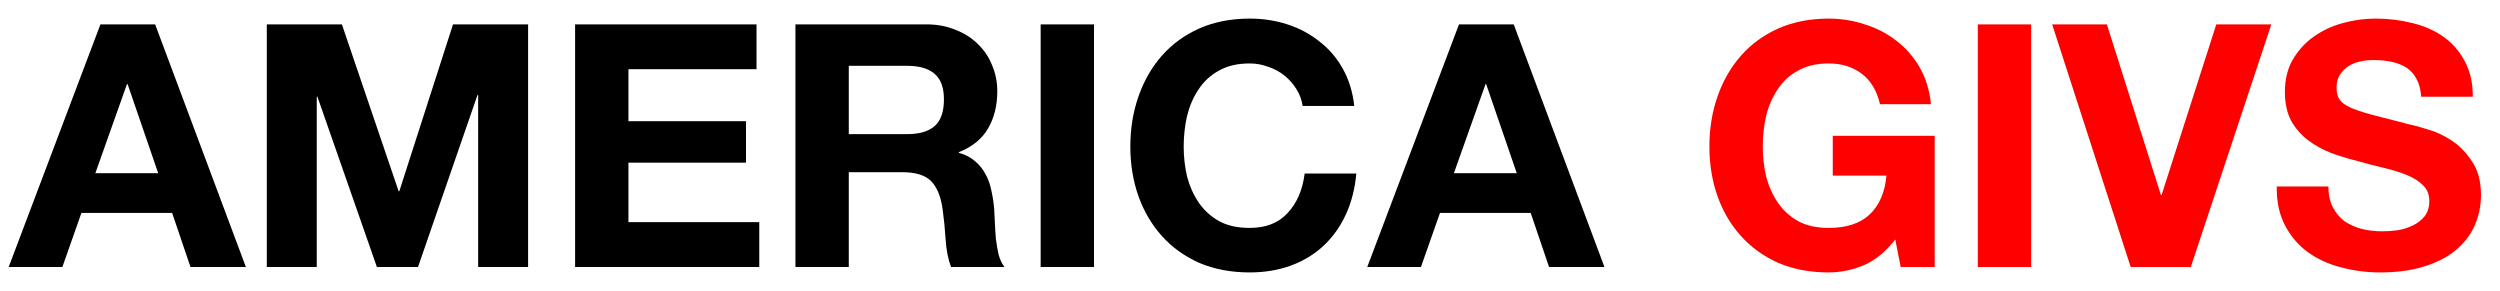 <svg width="103" height="12" viewBox="0 0 103 12" fill="none" xmlns="http://www.w3.org/2000/svg">
<path d="M3.928 7.136L5.23 3.468H5.258L6.518 7.136H3.928ZM4.138 1.004L0.358 11H2.57L3.354 8.774H7.092L7.848 11H10.13L6.392 1.004H4.138ZM10.992 1.004V11H13.05V3.986H13.078L15.528 11H17.222L19.672 3.916H19.7V11H21.758V1.004H18.664L16.452 7.878H16.424L14.086 1.004H10.992ZM23.694 1.004V11H31.282V9.152H25.892V6.702H30.735V4.994H25.892V2.852H31.169V1.004H23.694ZM34.97 5.526V2.712H37.378C37.882 2.712 38.26 2.824 38.512 3.048C38.764 3.263 38.89 3.613 38.89 4.098C38.89 4.602 38.764 4.966 38.512 5.19C38.26 5.414 37.882 5.526 37.378 5.526H34.97ZM32.772 1.004V11H34.97V7.094H37.168C37.718 7.094 38.115 7.215 38.358 7.458C38.6 7.701 38.759 8.083 38.834 8.606C38.89 9.007 38.932 9.427 38.96 9.866C38.988 10.305 39.062 10.683 39.184 11H41.382C41.279 10.86 41.2 10.692 41.144 10.496C41.097 10.291 41.06 10.076 41.032 9.852C41.013 9.628 40.999 9.409 40.99 9.194C40.98 8.979 40.971 8.793 40.962 8.634C40.943 8.382 40.906 8.13 40.85 7.878C40.803 7.626 40.724 7.397 40.612 7.192C40.5 6.977 40.355 6.795 40.178 6.646C40 6.487 39.776 6.371 39.506 6.296V6.268C40.066 6.044 40.467 5.717 40.71 5.288C40.962 4.859 41.088 4.35 41.088 3.762C41.088 3.379 41.018 3.025 40.878 2.698C40.747 2.362 40.551 2.068 40.29 1.816C40.038 1.564 39.73 1.368 39.366 1.228C39.011 1.079 38.61 1.004 38.162 1.004H32.772ZM42.875 1.004V11H45.073V1.004H42.875ZM53.668 4.364H55.796C55.731 3.785 55.572 3.272 55.32 2.824C55.068 2.376 54.746 2.003 54.354 1.704C53.971 1.396 53.533 1.163 53.038 1.004C52.553 0.845 52.035 0.766 51.484 0.766C50.719 0.766 50.028 0.901 49.412 1.172C48.805 1.443 48.292 1.816 47.872 2.292C47.452 2.768 47.13 3.328 46.906 3.972C46.682 4.607 46.57 5.297 46.57 6.044C46.57 6.772 46.682 7.453 46.906 8.088C47.13 8.713 47.452 9.259 47.872 9.726C48.292 10.193 48.805 10.561 49.412 10.832C50.028 11.093 50.719 11.224 51.484 11.224C52.1 11.224 52.665 11.131 53.178 10.944C53.691 10.757 54.139 10.487 54.522 10.132C54.905 9.777 55.213 9.348 55.446 8.844C55.679 8.34 55.824 7.775 55.88 7.15H53.752C53.668 7.822 53.435 8.363 53.052 8.774C52.679 9.185 52.156 9.39 51.484 9.39C50.989 9.39 50.569 9.297 50.224 9.11C49.879 8.914 49.599 8.657 49.384 8.34C49.169 8.023 49.011 7.668 48.908 7.276C48.815 6.875 48.768 6.464 48.768 6.044C48.768 5.605 48.815 5.181 48.908 4.77C49.011 4.359 49.169 3.995 49.384 3.678C49.599 3.351 49.879 3.095 50.224 2.908C50.569 2.712 50.989 2.614 51.484 2.614C51.755 2.614 52.011 2.661 52.254 2.754C52.506 2.838 52.73 2.959 52.926 3.118C53.122 3.277 53.285 3.463 53.416 3.678C53.547 3.883 53.631 4.112 53.668 4.364ZM59.901 7.136L61.203 3.468H61.231L62.491 7.136H59.901ZM60.111 1.004L56.331 11H58.543L59.327 8.774H63.065L63.821 11H66.103L62.365 1.004H60.111Z" fill="black"/>
<path d="M78.085 9.866L78.309 11H79.71V5.596H75.51V7.234H77.722C77.656 7.934 77.423 8.471 77.022 8.844C76.629 9.208 76.07 9.39 75.341 9.39C74.847 9.39 74.427 9.297 74.082 9.11C73.736 8.914 73.456 8.657 73.242 8.34C73.027 8.023 72.868 7.668 72.766 7.276C72.672 6.875 72.626 6.464 72.626 6.044C72.626 5.605 72.672 5.181 72.766 4.77C72.868 4.359 73.027 3.995 73.242 3.678C73.456 3.351 73.736 3.095 74.082 2.908C74.427 2.712 74.847 2.614 75.341 2.614C75.874 2.614 76.326 2.754 76.7 3.034C77.073 3.314 77.325 3.734 77.456 4.294H79.555C79.499 3.725 79.346 3.221 79.094 2.782C78.841 2.343 78.519 1.975 78.127 1.676C77.745 1.377 77.311 1.153 76.826 1.004C76.35 0.845 75.855 0.766 75.341 0.766C74.576 0.766 73.885 0.901 73.269 1.172C72.663 1.443 72.15 1.816 71.73 2.292C71.309 2.768 70.987 3.328 70.763 3.972C70.54 4.607 70.427 5.297 70.427 6.044C70.427 6.772 70.54 7.453 70.763 8.088C70.987 8.713 71.309 9.259 71.73 9.726C72.15 10.193 72.663 10.561 73.269 10.832C73.885 11.093 74.576 11.224 75.341 11.224C75.827 11.224 76.308 11.126 76.784 10.93C77.26 10.725 77.694 10.37 78.085 9.866ZM81.485 1.004V11H83.683V1.004H81.485ZM90.261 11L93.579 1.004H91.311L89.058 8.032H89.029L86.803 1.004H84.549L87.784 11H90.261ZM95.93 7.682H93.802C93.793 8.298 93.904 8.83 94.138 9.278C94.371 9.726 94.684 10.095 95.076 10.384C95.477 10.673 95.934 10.883 96.448 11.014C96.971 11.154 97.507 11.224 98.058 11.224C98.739 11.224 99.337 11.145 99.85 10.986C100.372 10.827 100.806 10.608 101.152 10.328C101.506 10.039 101.772 9.698 101.95 9.306C102.127 8.914 102.216 8.489 102.216 8.032C102.216 7.472 102.094 7.015 101.852 6.66C101.618 6.296 101.338 6.007 101.012 5.792C100.685 5.577 100.354 5.423 100.018 5.33C99.691 5.227 99.434 5.157 99.248 5.12C98.623 4.961 98.114 4.831 97.722 4.728C97.339 4.625 97.036 4.523 96.812 4.42C96.597 4.317 96.453 4.205 96.378 4.084C96.303 3.963 96.266 3.804 96.266 3.608C96.266 3.393 96.312 3.216 96.406 3.076C96.499 2.936 96.616 2.819 96.756 2.726C96.905 2.633 97.069 2.567 97.246 2.53C97.423 2.493 97.6 2.474 97.778 2.474C98.049 2.474 98.296 2.497 98.52 2.544C98.753 2.591 98.959 2.67 99.136 2.782C99.313 2.894 99.453 3.048 99.556 3.244C99.668 3.44 99.733 3.687 99.752 3.986H101.88C101.88 3.407 101.768 2.917 101.544 2.516C101.329 2.105 101.035 1.769 100.662 1.508C100.288 1.247 99.859 1.06 99.374 0.948C98.898 0.827 98.398 0.766 97.876 0.766C97.428 0.766 96.98 0.827 96.532 0.948C96.084 1.069 95.683 1.256 95.328 1.508C94.973 1.76 94.684 2.077 94.46 2.46C94.245 2.833 94.138 3.277 94.138 3.79C94.138 4.247 94.222 4.639 94.39 4.966C94.567 5.283 94.796 5.549 95.076 5.764C95.356 5.979 95.673 6.156 96.028 6.296C96.382 6.427 96.746 6.539 97.12 6.632C97.484 6.735 97.843 6.828 98.198 6.912C98.552 6.996 98.87 7.094 99.15 7.206C99.43 7.318 99.654 7.458 99.822 7.626C99.999 7.794 100.088 8.013 100.088 8.284C100.088 8.536 100.022 8.746 99.892 8.914C99.761 9.073 99.598 9.199 99.402 9.292C99.206 9.385 98.996 9.451 98.772 9.488C98.548 9.516 98.338 9.53 98.142 9.53C97.853 9.53 97.573 9.497 97.302 9.432C97.031 9.357 96.793 9.25 96.588 9.11C96.392 8.961 96.233 8.769 96.112 8.536C95.99 8.303 95.93 8.018 95.93 7.682Z" fill="#FF0000"/>
</svg>
